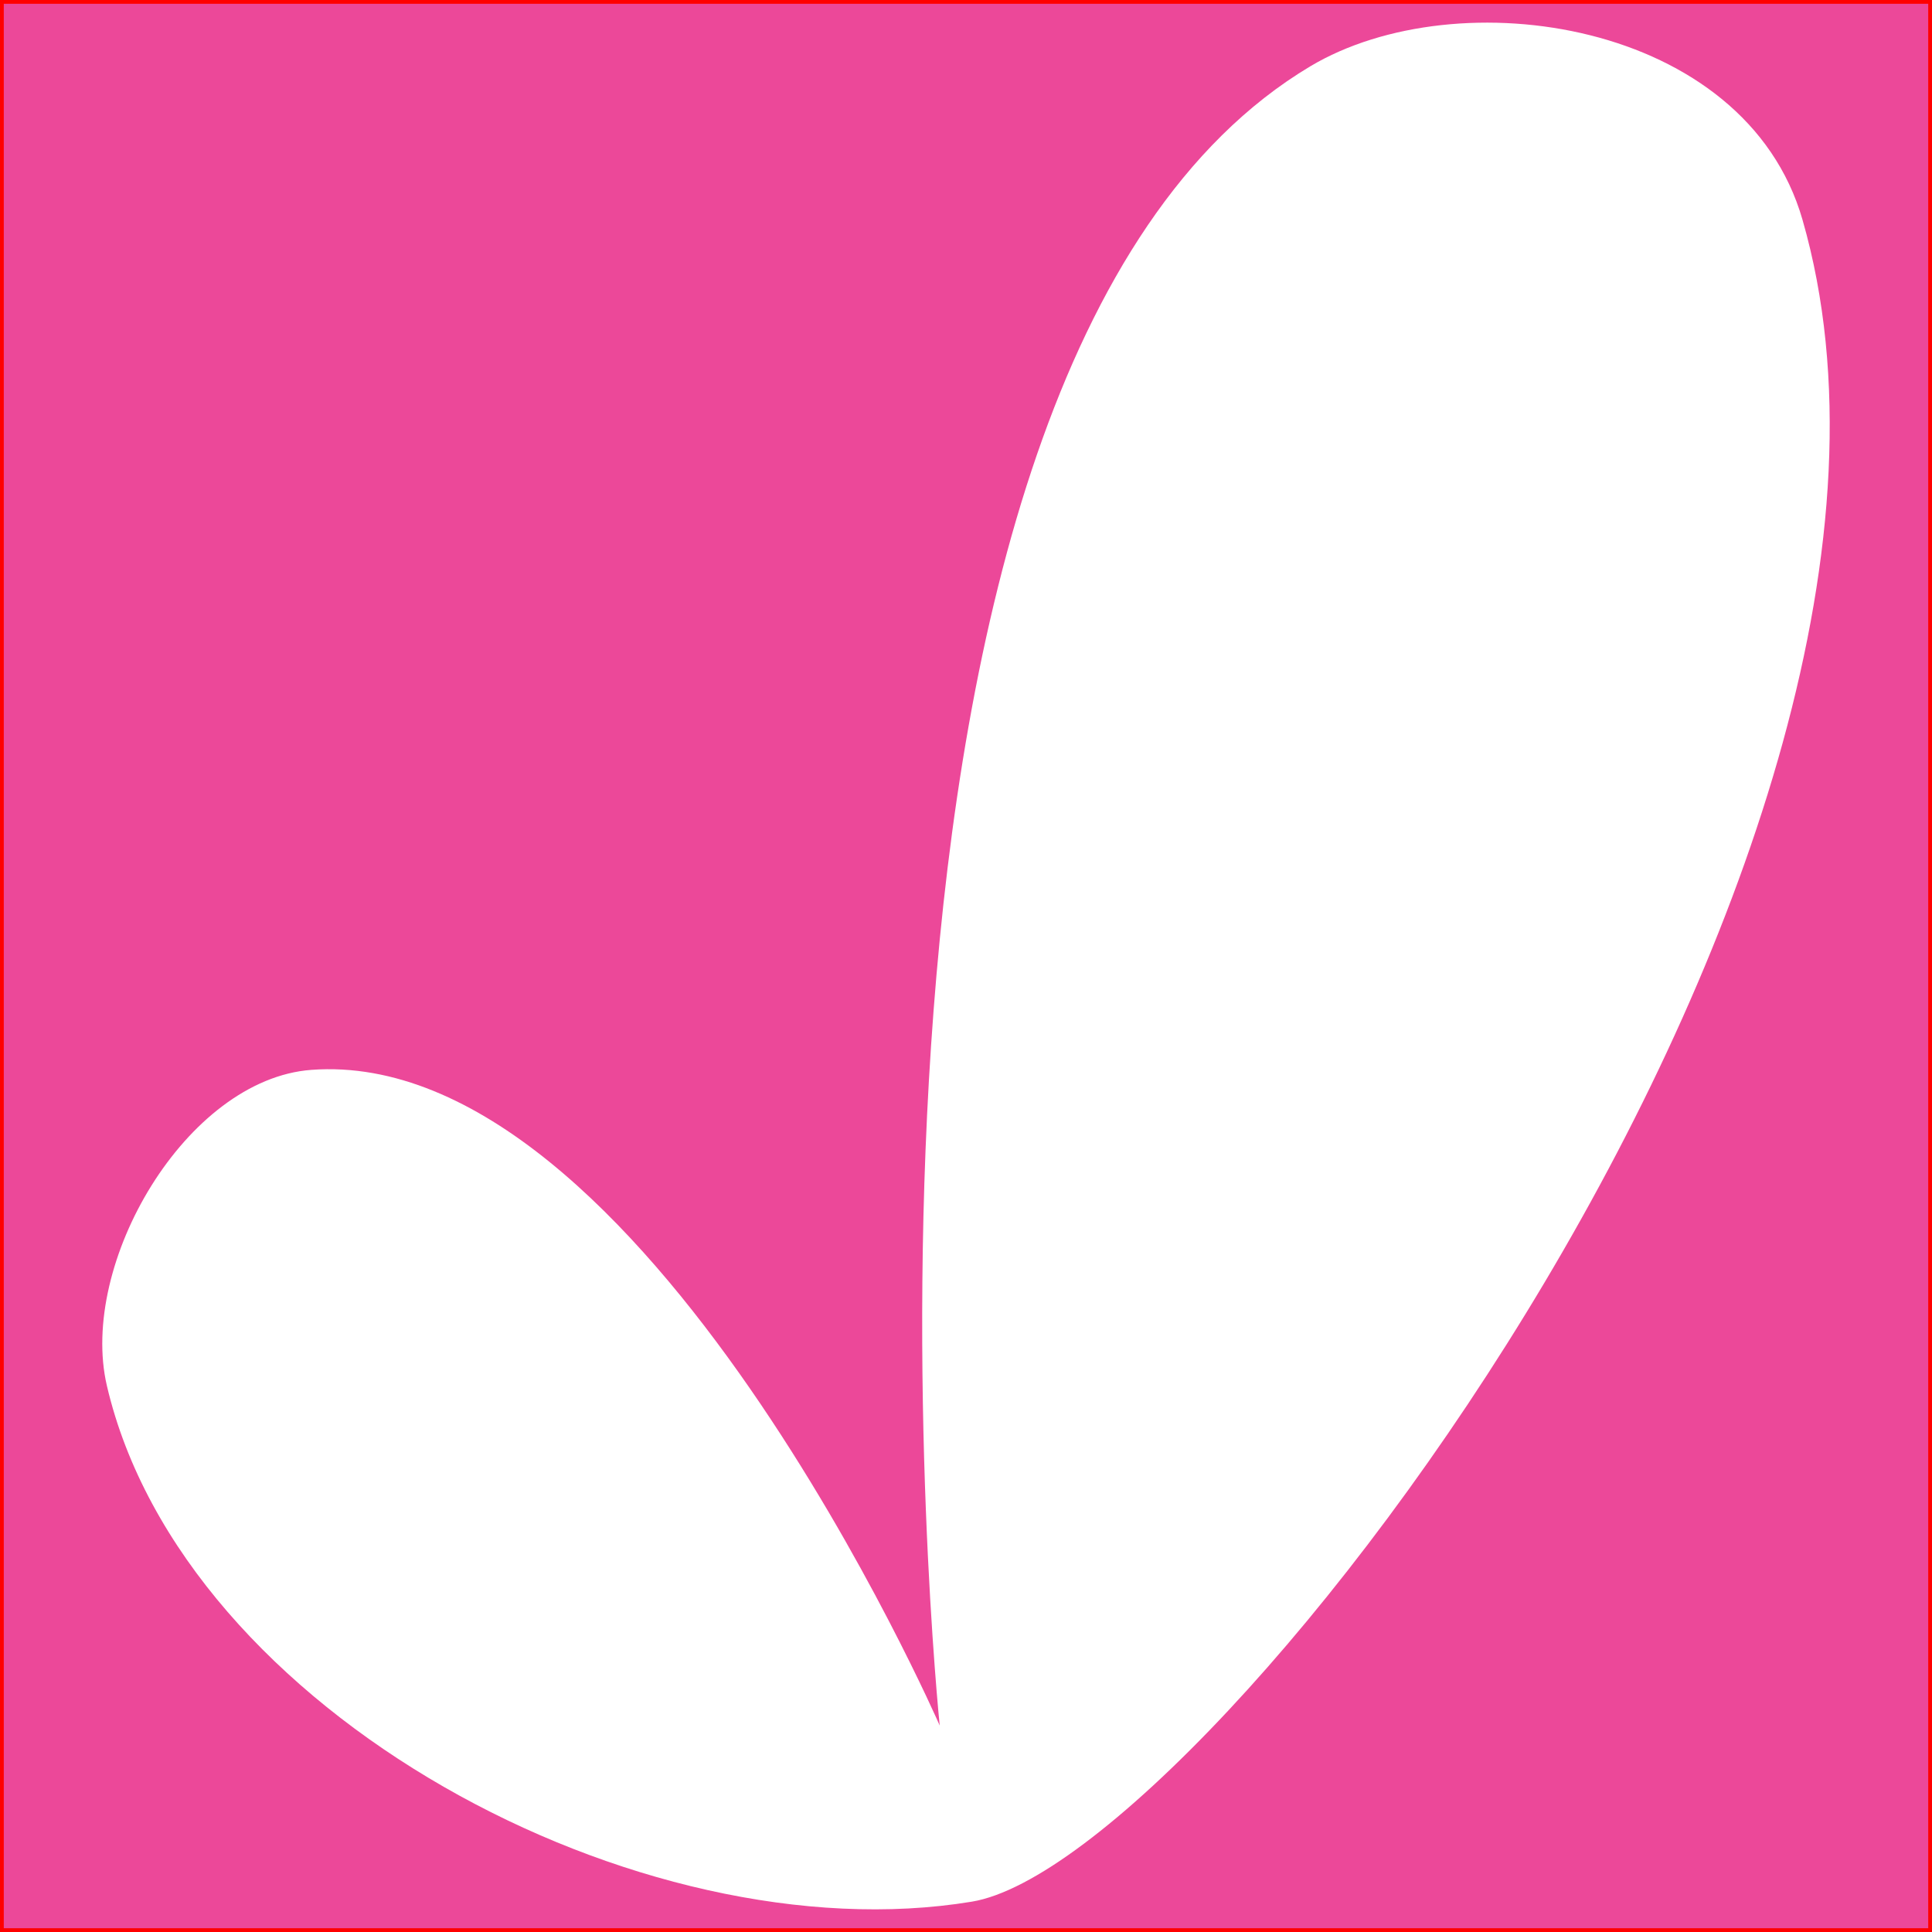 <?xml version="1.0" encoding="UTF-8" standalone="no"?>
<svg
   version="1.1"
   width="512"
   height="512"
   viewBox="0 0 512 512"
   xml:space="preserve"
   id="svg14"
   sodipodi:docname="splashscreen_logo.svg"
   inkscape:version="1.2.2 (732a01da63, 2022-12-09)"
   inkscape:export-filename="splashscreen_logo.png"
   inkscape:export-xdpi="96"
   inkscape:export-ydpi="96"
   xmlns:inkscape="http://www.inkscape.org/namespaces/inkscape"
   xmlns:sodipodi="http://sodipodi.sourceforge.net/DTD/sodipodi-0.dtd"
   xmlns="http://www.w3.org/2000/svg"
   xmlns:svg="http://www.w3.org/2000/svg"><rect x="0" y="0" width="512" height="512" fill="#333333" stroke="none"/><sodipodi:namedview
   id="namedview16"
   pagecolor="#ffffff"
   bordercolor="#000000"
   borderopacity="0.25"
   inkscape:showpageshadow="2"
   inkscape:pageopacity="0"
   inkscape:pagecheckerboard="0"
   inkscape:deskcolor="#d1d1d1"
   showgrid="true"
   inkscape:zoom="1.4648618"
   inkscape:cx="241.31969"
   inkscape:cy="248.14628"
   inkscape:window-width="1920"
   inkscape:window-height="991"
   inkscape:window-x="-9"
   inkscape:window-y="-9"
   inkscape:window-maximized="1"
   inkscape:current-layer="layer3"><inkscape:grid
     type="xygrid"
     id="grid176"
     originx="0"
     originy="0" /></sodipodi:namedview>
<desc
   id="desc2">Created with Fabric.js 3.6.6</desc>
<defs
   id="defs4">
</defs>


<g
   inkscape:groupmode="layer"
   id="layer3"
   inkscape:label="background"><rect
     style="fill:#ec4899;fill-opacity:1;stroke:#ff0000;stroke-width:1.002;stroke-dasharray:none;stroke-opacity:1"
     id="rect5112"
     width="510.998"
     height="510.998"
     x="0.501"
     y="0.501" /></g><g
   inkscape:groupmode="layer"
   id="layer2"
   inkscape:label="icon"><path
     style="fill:#ffffff;fill-opacity:1;stroke-width:4.433"
     d="M 82.495,283.527 C 170.39,276.947 249.034,457.287 249.034,457.287 c 0,0 -37.044,-358.797 98.149,-439.679 C 386.279,-5.781 462.477,5.397 477.68,58.235 525.655,224.973 321.083,493.476 257.53,503.963 169.756,518.448 48.549,453.875 28.327,367.242 20.771,334.875 49.351,286.009 82.495,283.527 Z"
     id="path232"
     sodipodi:nodetypes="scsssss" /></g></svg>
